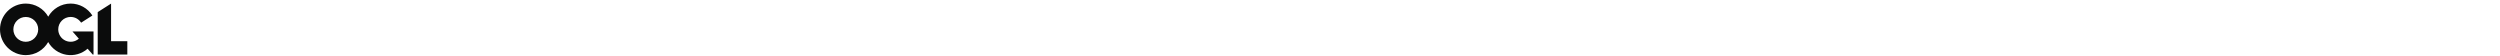 <svg width="805" height="18" viewBox="0 0 805 18" fill="none" xmlns="http://www.w3.org/2000/svg">
<g clip-path="url(#clip0_328_2319)">
<path d="M35.765 13.269V1.161L31.463 3.902V17.571H41V13.269H35.765ZM25.387 12.454C24.81 12.961 24.098 13.291 23.338 13.404C22.578 13.517 21.802 13.409 21.101 13.092C20.401 12.775 19.807 12.263 19.391 11.617C18.974 10.971 18.752 10.219 18.752 9.451C18.752 7.245 20.542 5.454 22.749 5.454C24.166 5.454 25.413 6.192 26.117 7.304L29.74 4.996C28.993 3.819 27.96 2.849 26.738 2.177C25.515 1.505 24.143 1.153 22.749 1.152C19.651 1.152 16.953 2.858 15.528 5.369C14.803 4.09 13.752 3.026 12.482 2.285C11.212 1.544 9.769 1.153 8.298 1.152C3.725 1.152 0 4.877 0 9.451C0 14.024 3.725 17.749 8.298 17.749C11.396 17.749 14.094 16.044 15.519 13.532C16.126 14.606 16.964 15.531 17.974 16.24C18.983 16.949 20.137 17.424 21.353 17.631C22.569 17.837 23.816 17.77 25.003 17.433C26.189 17.097 27.286 16.501 28.213 15.687L29.859 17.571H30.114V10.121H23.326L25.387 12.454ZM8.298 13.456C6.092 13.456 4.302 11.665 4.302 9.459C4.302 7.253 6.092 5.463 8.298 5.463C10.505 5.463 12.303 7.245 12.303 9.451C12.303 11.657 10.505 13.456 8.298 13.456Z" fill="#0B0C0C"/>
</g>
<defs>
<clipPath id="clip0_328_2319">
<rect width="41" height="17" fill="white" transform="translate(0 0.955)"/>
</clipPath>
</defs>
</svg>
